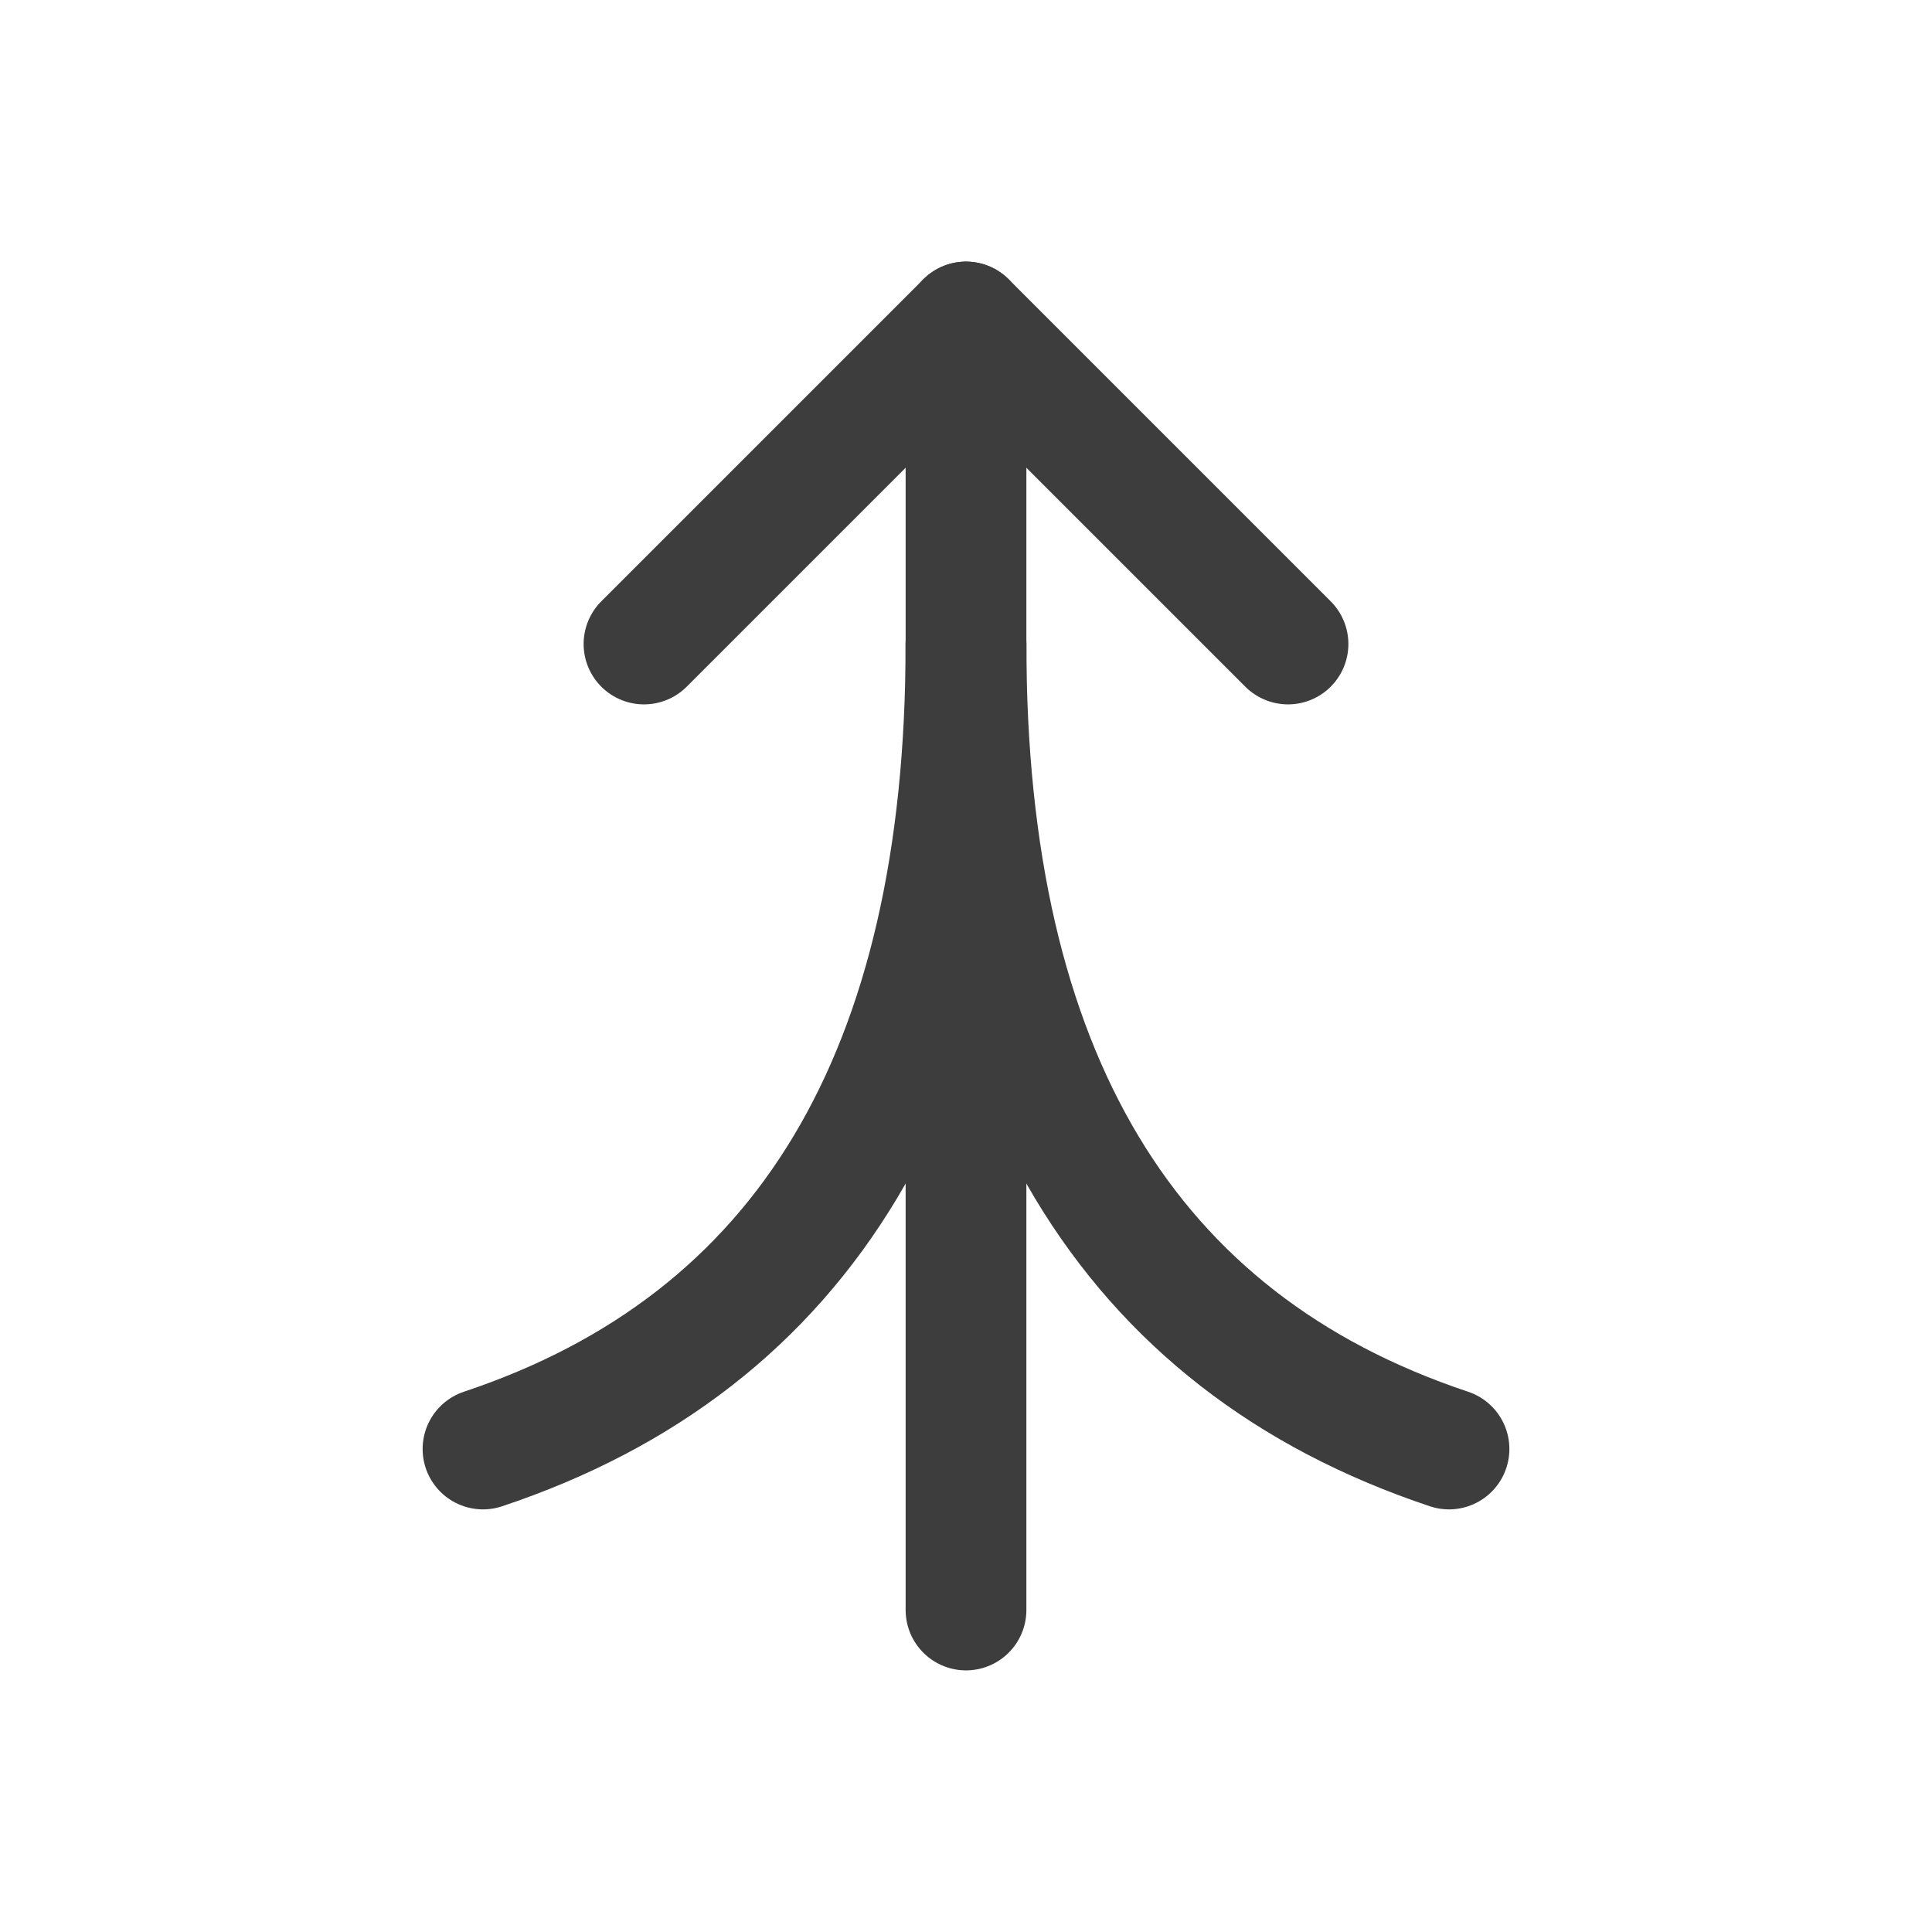<svg width="24" height="24" viewBox="0 0 24 24" fill="none" xmlns="http://www.w3.org/2000/svg">
<path d="M16 8L12 4L8 8" stroke="#3D3D3D" stroke-width="1.5" stroke-linecap="round" stroke-linejoin="round"/>
<path d="M12 20V4" stroke="#3D3D3D" stroke-width="1.5" stroke-linecap="round" stroke-linejoin="round"/>
<path d="M18 18C14 16.667 12 13.333 12 8" stroke="#3D3D3D" stroke-width="1.5" stroke-linecap="round" stroke-linejoin="round"/>
<path d="M6 18C10 16.667 12 13.333 12 8" stroke="#3D3D3D" stroke-width="1.5" stroke-linecap="round" stroke-linejoin="round"/>
</svg>
